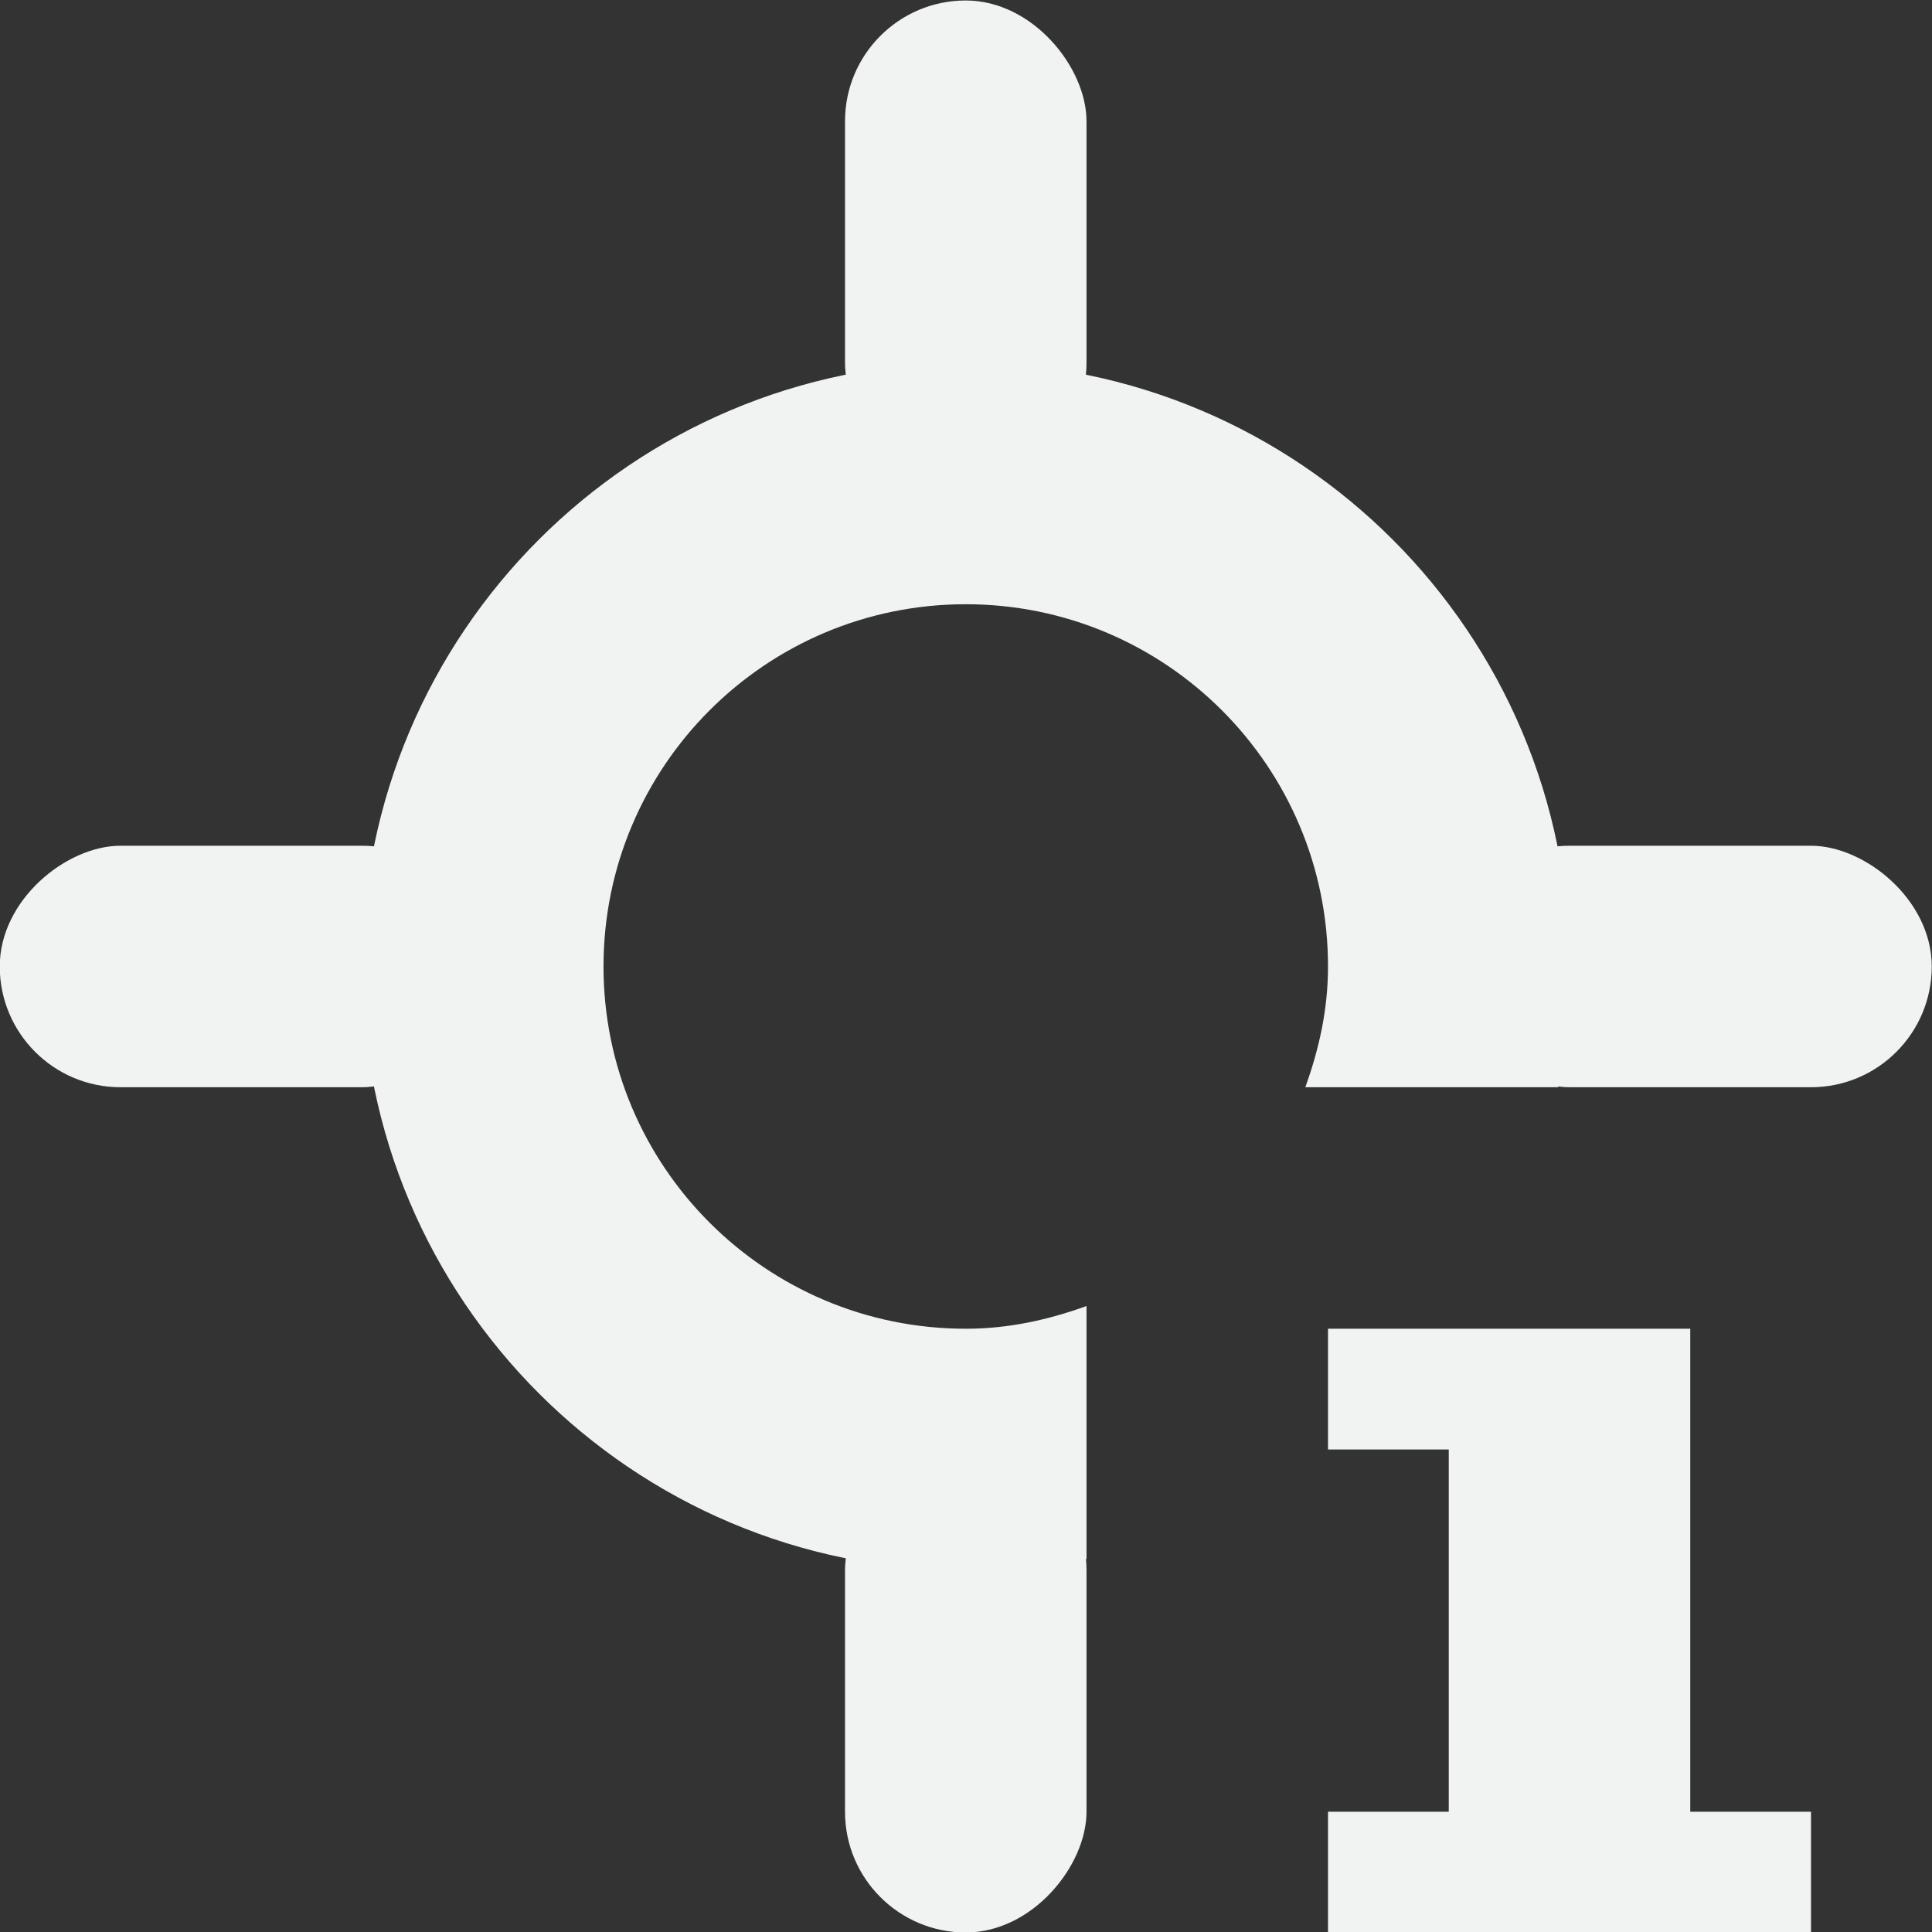 <?xml version="1.0" encoding="UTF-8"?>
<svg version="1.1" viewBox="0 0 16 16" width="32" height="32" xmlns="http://www.w3.org/2000/svg" xmlns:osb="http://www.openswatchbook.org/uri/2009/osb" xmlns:xlink="http://www.w3.org/1999/xlink">
<rect x="0" y="0" width="16" height="16" fill="#333333" stroke="none"/>
<g id="stock" transform="translate(32.428 60.364)">
<g id="gimp-sample-point" transform="translate(-213.43 -579.36)">
<rect x="188" y="519" width="2" height="4" rx="1" ry="1" style="fill:#f1f2f2"/>
<rect transform="scale(1,-1)" x="188" y="-535" width="2" height="4" rx="1" ry="1" style="fill:#f1f2f2"/>
<rect transform="rotate(90)" x="526" y="-185" width="2" height="4" rx="1" ry="1" style="fill:#f1f2f2"/>
<rect transform="matrix(0,1,1,0,0,0)" x="526" y="193" width="2" height="4" rx="1" ry="1" style="fill:#f1f2f2"/>
<path transform="translate(241 217)" d="m-52 305c-2.761 0-5 2.239-5 5s2.239 5 5 5c0.345 0 0.675-0.027 1-0.094v-2.094c-0.316 0.114-0.644 0.188-1 0.188-1.657 0-3-1.343-3-3s1.343-3 3-3 3 1.343 3 3c0 0.356-0.074 0.684-0.188 1h2.094c0.067-0.325 0.094-0.655 0.094-1 0-2.761-2.239-5-5-5z" style="fill:#f1f2f2"/>
<path d="m192 531v-1h3v5h-2v-4z" style="fill:#f1f2f2"/>
<rect x="192" y="534" width="4" height="1" style="fill:#f1f2f2"/>
</g>
</g>
</svg>
